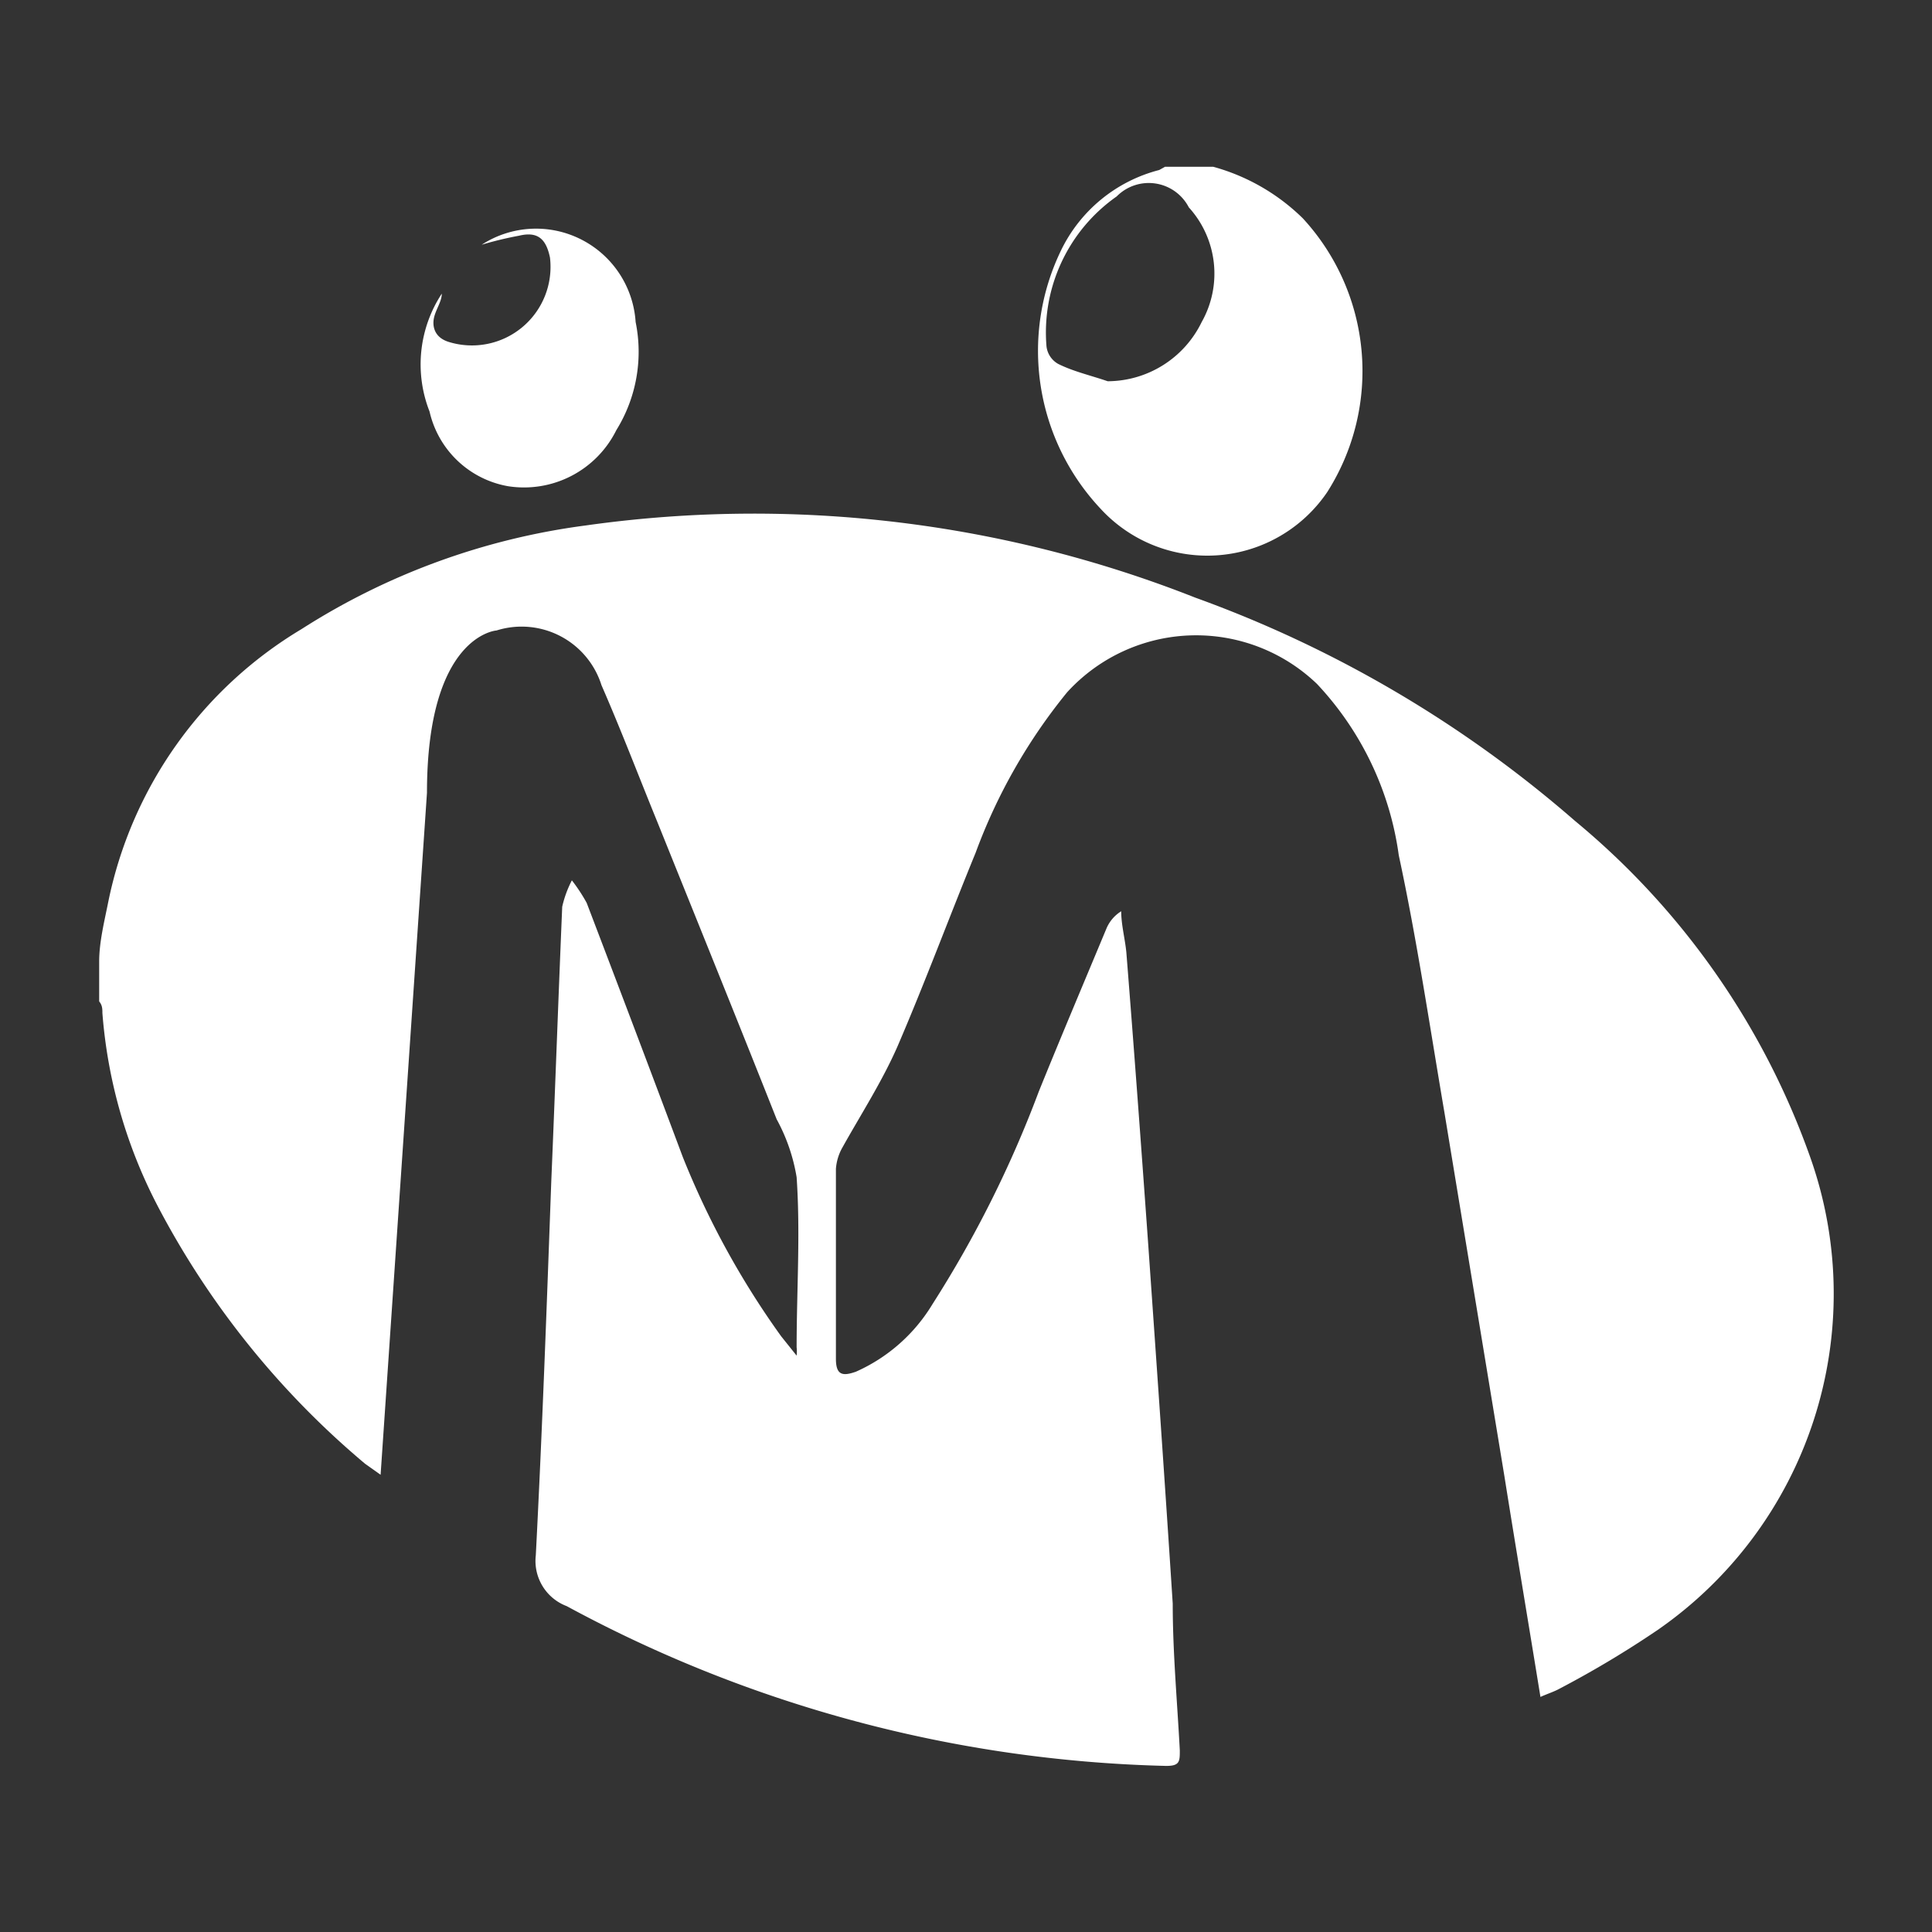 <?xml version="1.0" encoding="UTF-8"?>
<svg xmlns="http://www.w3.org/2000/svg" id="Layer_1" data-name="Layer 1" viewBox="0 0 30 30">
  <rect x="0" y="0" width="30" height="30" fill="#333333" stroke="none"/>
  <defs>
    <style>.cls-1{fill:#fff;}</style>
  </defs>
  <title>Artboard 1 copy</title>
  <path class="cls-1" d="M6.63,12.31,5.91,22.9l-.24-.17a13.24,13.24,0,0,1-3.22-4,7.76,7.76,0,0,1-.86-3c0-.06,0-.12-.05-.18v-.62c0-.3.08-.62.14-.92a6.43,6.43,0,0,1,3-4.24A10.78,10.78,0,0,1,9.09,8.16a18.66,18.66,0,0,1,9.47,1.12,18.59,18.59,0,0,1,5.9,3.47A11.94,11.94,0,0,1,28.12,18a6.35,6.35,0,0,1-2.38,7.31,15.65,15.65,0,0,1-1.52.91c-.09.05-.19.08-.3.13-.19-1.17-.38-2.3-.56-3.43l-.93-5.64c-.23-1.35-.43-2.7-.71-4a4.84,4.84,0,0,0-1.27-2.66,2.71,2.71,0,0,0-3.88.13,8.68,8.68,0,0,0-1.42,2.49c-.41,1-.78,2-1.21,3-.24.55-.57,1.06-.86,1.58a.79.79,0,0,0-.1.33c0,1,0,2,0,2.95,0,.26.11.27.31.2a2.64,2.64,0,0,0,1.19-1.05,17.54,17.54,0,0,0,1.65-3.3c.34-.84.7-1.69,1.05-2.53a.58.58,0,0,1,.23-.27c0,.21.06.43.08.64.12,1.51.23,3,.34,4.54.13,1.86.26,3.71.38,5.57,0,.76.07,1.52.11,2.28,0,.18,0,.25-.25.24a20.56,20.56,0,0,1-9.27-2.48.75.75,0,0,1-.48-.79c.1-1.93.17-3.87.24-5.8.06-1.42.11-2.85.17-4.27a1.7,1.7,0,0,1,.15-.41,2.64,2.64,0,0,1,.23.35c.5,1.31,1,2.63,1.49,3.94a13.06,13.06,0,0,0,1.53,2.79l.24.3a.58.58,0,0,0,0-.13c0-.88.06-1.76,0-2.64a2.83,2.83,0,0,0-.31-.9c-.61-1.54-1.23-3.07-1.85-4.61-.29-.71-.56-1.42-.87-2.13a1.3,1.3,0,0,0-1.63-.85S6.63,9.86,6.63,12.31Z"></path>
  <path class="cls-1" d="M18.84,2.59a3.19,3.19,0,0,1,1.39.8,3.5,3.5,0,0,1,.38,4.25,2.25,2.25,0,0,1-3.52.26,3.58,3.58,0,0,1-.62-4A2.34,2.34,0,0,1,18,2.64l.09-.05ZM17.2,5.92A1.63,1.63,0,0,0,18.66,5a1.53,1.53,0,0,0-.2-1.78.7.7,0,0,0-1.12-.17,2.58,2.58,0,0,0-1.09,2.33.36.36,0,0,0,.18.27C16.67,5.77,16.94,5.83,17.2,5.92Z"></path>
  <path class="cls-1" d="M7.48,3.8A1.55,1.55,0,0,1,9.87,5a2.31,2.31,0,0,1-.3,1.68,1.6,1.6,0,0,1-1.68.87A1.52,1.52,0,0,1,6.67,6.39a2,2,0,0,1,.19-1.83c0,.12-.09.24-.12.37s0,.31.23.38A1.22,1.22,0,0,0,8.54,4c-.06-.29-.19-.41-.48-.34A5.54,5.54,0,0,0,7.48,3.8Z"></path>
</svg>
